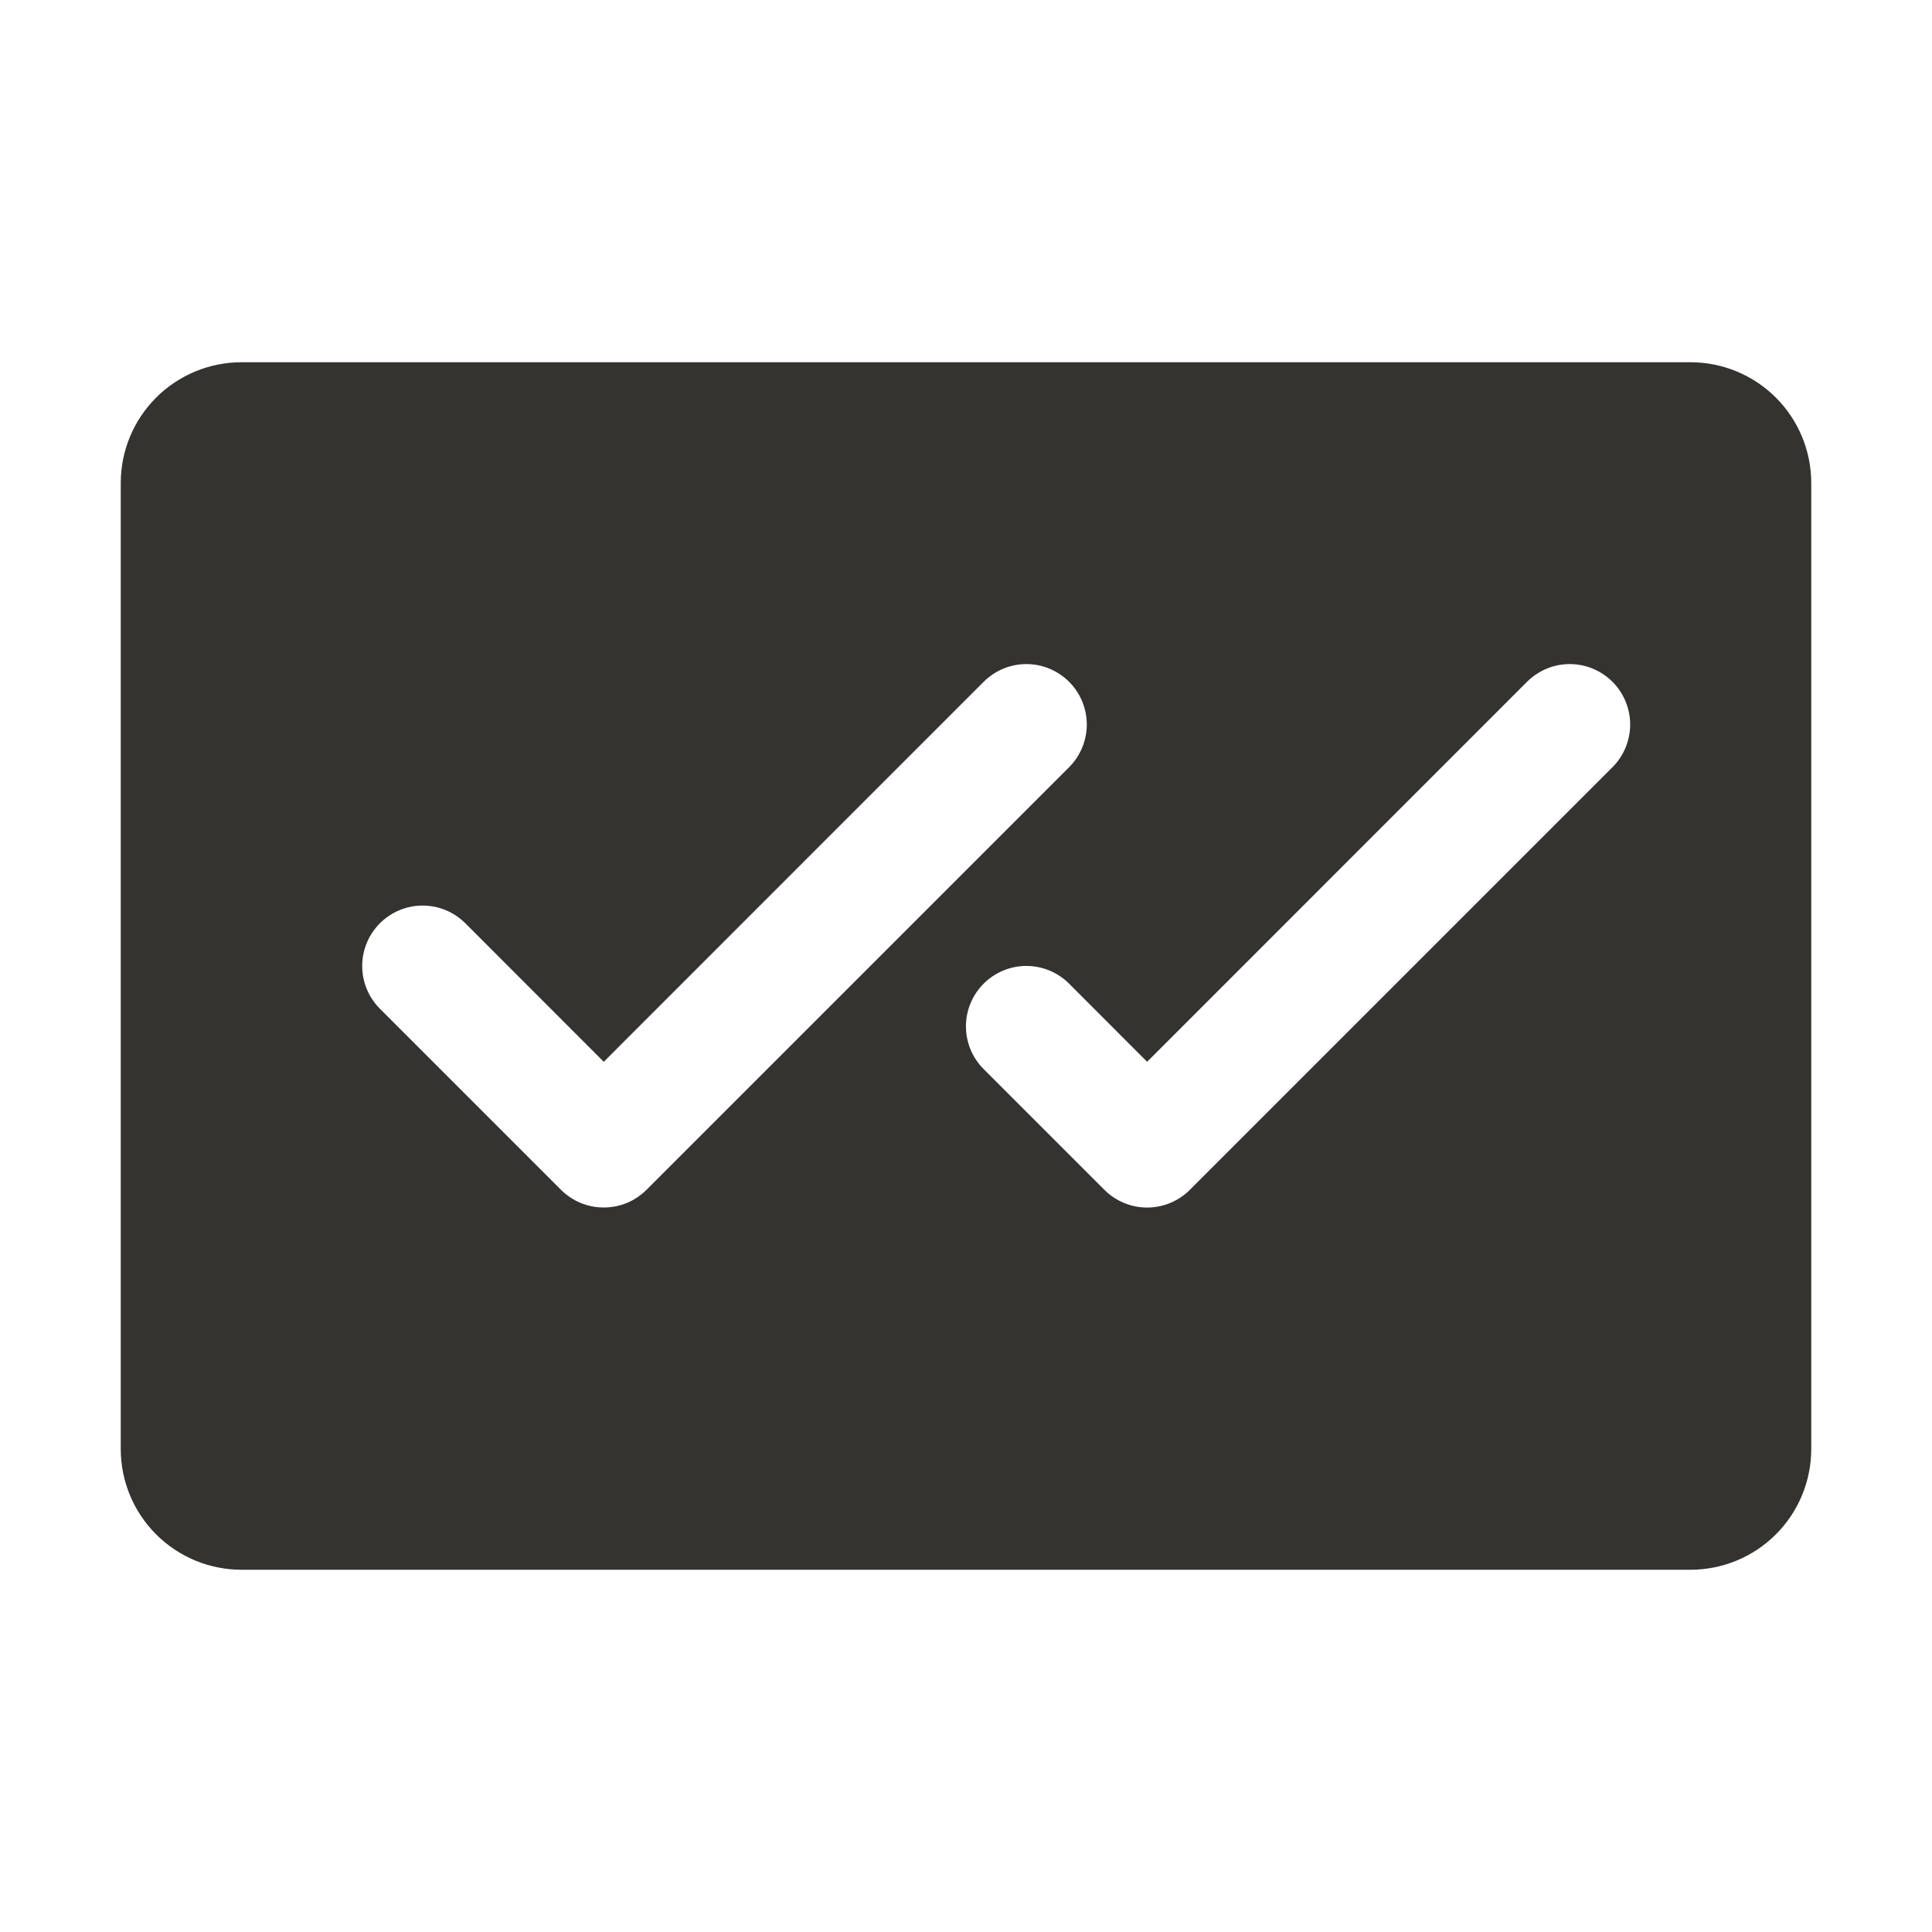 <svg width="36" height="36" viewBox="0 0 36 36" fill="none" xmlns="http://www.w3.org/2000/svg">
<path d="M31.5 6.75H4.5C3.903 6.75 3.331 6.987 2.909 7.409C2.487 7.831 2.25 8.403 2.25 9V27C2.25 27.597 2.487 28.169 2.909 28.591C3.331 29.013 3.903 29.25 4.5 29.25H31.5C32.097 29.25 32.669 29.013 33.091 28.591C33.513 28.169 33.75 27.597 33.75 27V9C33.75 8.403 33.513 7.831 33.091 7.409C32.669 6.987 32.097 6.75 31.5 6.75ZM11.25 22.5C11.102 22.5 10.956 22.471 10.819 22.415C10.683 22.358 10.559 22.275 10.454 22.171L7.079 18.796C6.868 18.585 6.749 18.299 6.749 18C6.749 17.701 6.868 17.415 7.079 17.204C7.29 16.993 7.576 16.874 7.875 16.874C8.174 16.874 8.46 16.993 8.671 17.204L11.25 19.785L18.329 12.704C18.434 12.6 18.558 12.517 18.694 12.46C18.831 12.403 18.977 12.374 19.125 12.374C19.273 12.374 19.419 12.403 19.556 12.46C19.692 12.517 19.816 12.6 19.921 12.704C20.026 12.809 20.108 12.933 20.165 13.069C20.221 13.206 20.251 13.352 20.251 13.5C20.251 13.648 20.221 13.794 20.165 13.931C20.108 14.067 20.026 14.191 19.921 14.296L12.046 22.171C11.941 22.275 11.817 22.358 11.681 22.415C11.544 22.471 11.398 22.5 11.25 22.5ZM30.046 14.296L22.171 22.171C22.067 22.276 21.942 22.358 21.806 22.415C21.669 22.472 21.523 22.501 21.375 22.501C21.227 22.501 21.081 22.472 20.944 22.415C20.808 22.358 20.683 22.276 20.579 22.171L18.329 19.921C18.118 19.71 17.999 19.424 17.999 19.125C17.999 18.826 18.118 18.54 18.329 18.329C18.54 18.118 18.826 17.999 19.125 17.999C19.424 17.999 19.71 18.118 19.921 18.329L21.375 19.785L28.454 12.704C28.559 12.6 28.683 12.517 28.819 12.46C28.956 12.403 29.102 12.374 29.25 12.374C29.398 12.374 29.544 12.403 29.681 12.46C29.817 12.517 29.941 12.6 30.046 12.704C30.151 12.809 30.233 12.933 30.29 13.069C30.346 13.206 30.376 13.352 30.376 13.5C30.376 13.648 30.346 13.794 30.29 13.931C30.233 14.067 30.151 14.191 30.046 14.296Z" fill="#343330"/>
</svg>
